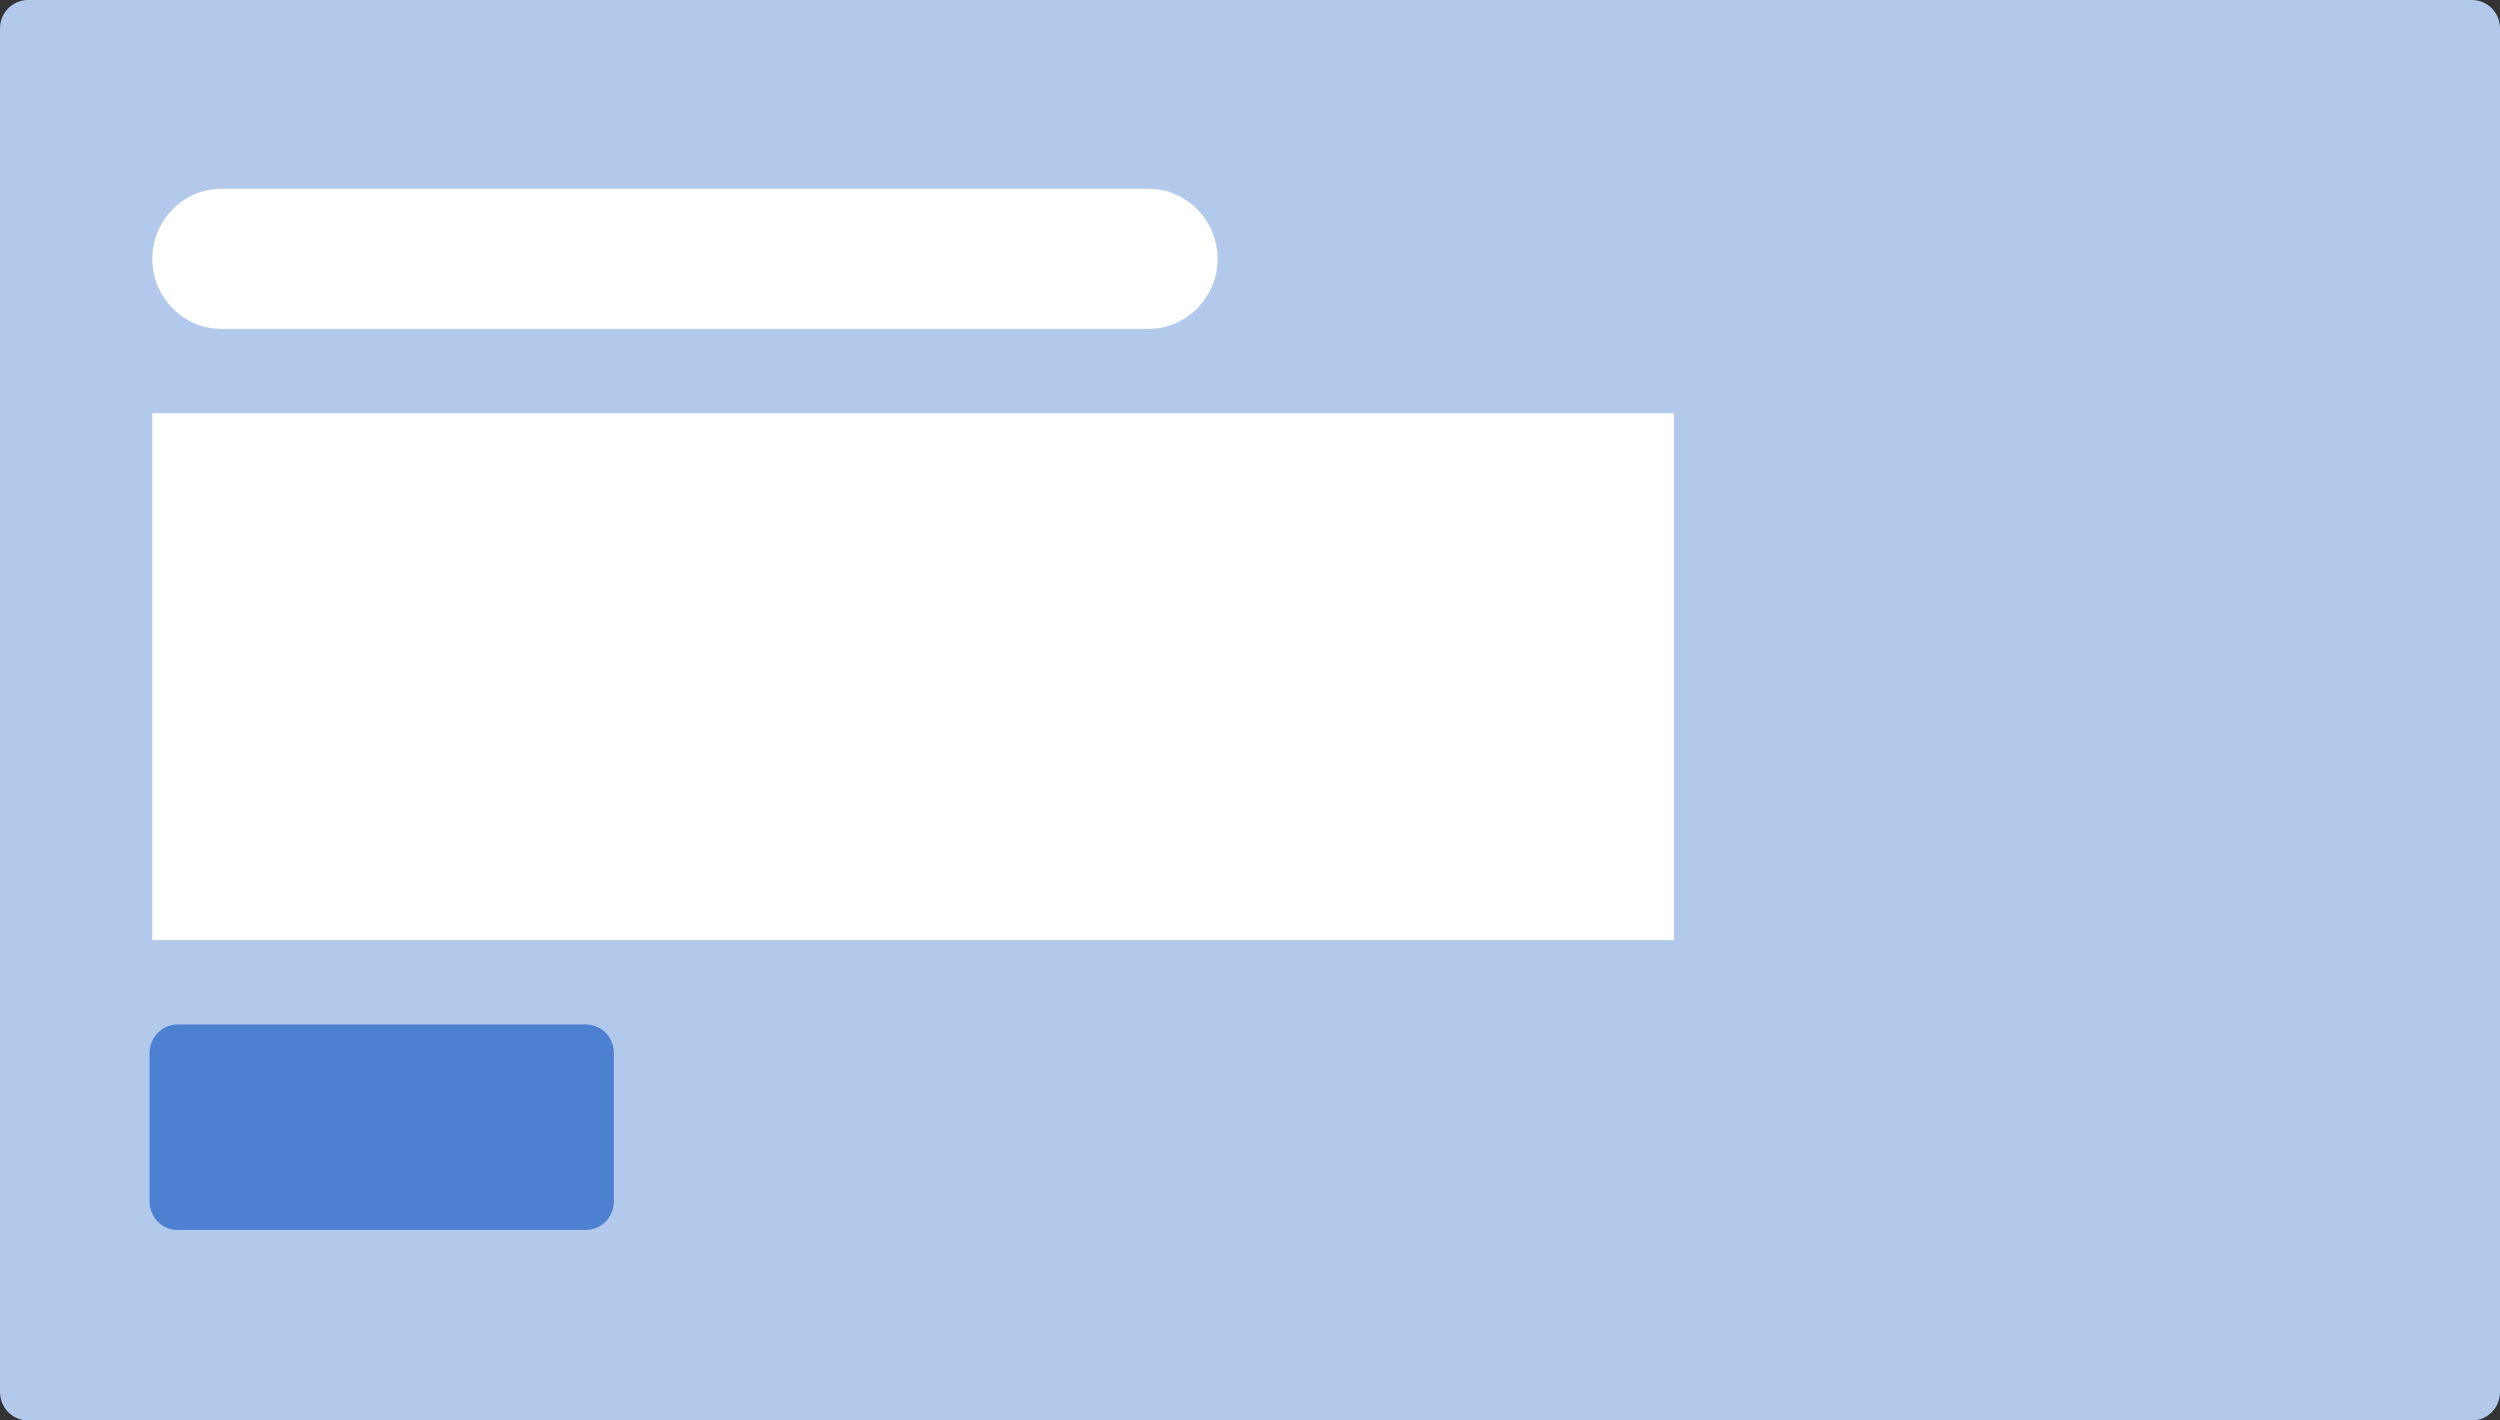 <svg viewBox="0 0 440 250" fill="none" xmlns="http://www.w3.org/2000/svg">
<rect x="0" y="0" width="440" height="250" fill="#333333" stroke="none"/>
<path d="M435.035 250H4.965C2.185 250 0 247.778 0 244.949V5.051C0 2.222 2.185 0 4.965 0H435.035C437.815 0 440 2.222 440 5.051V244.949C440 247.778 437.815 250 435.035 250Z" fill="#B3C9EB"></path>
<path d="M202.176 57.879H38.926C32.273 57.879 26.811 52.323 26.811 45.556C26.811 38.788 32.273 33.232 38.926 33.232H202.176C208.829 33.232 214.29 38.788 214.29 45.556C214.29 52.323 208.829 57.879 202.176 57.879Z" fill="white"></path>
<path d="M294.624 72.727H26.811V165.455H294.624V72.727Z" fill="white"></path>
<path d="M31.28 180.303H103.074C105.854 180.303 108.039 182.525 108.039 185.353V211.414C108.039 214.242 105.854 216.465 103.074 216.465H31.28C28.499 216.465 26.315 214.242 26.315 211.414V185.353C26.315 182.626 28.499 180.303 31.28 180.303Z" fill="#4D80D0"></path>
</svg>
